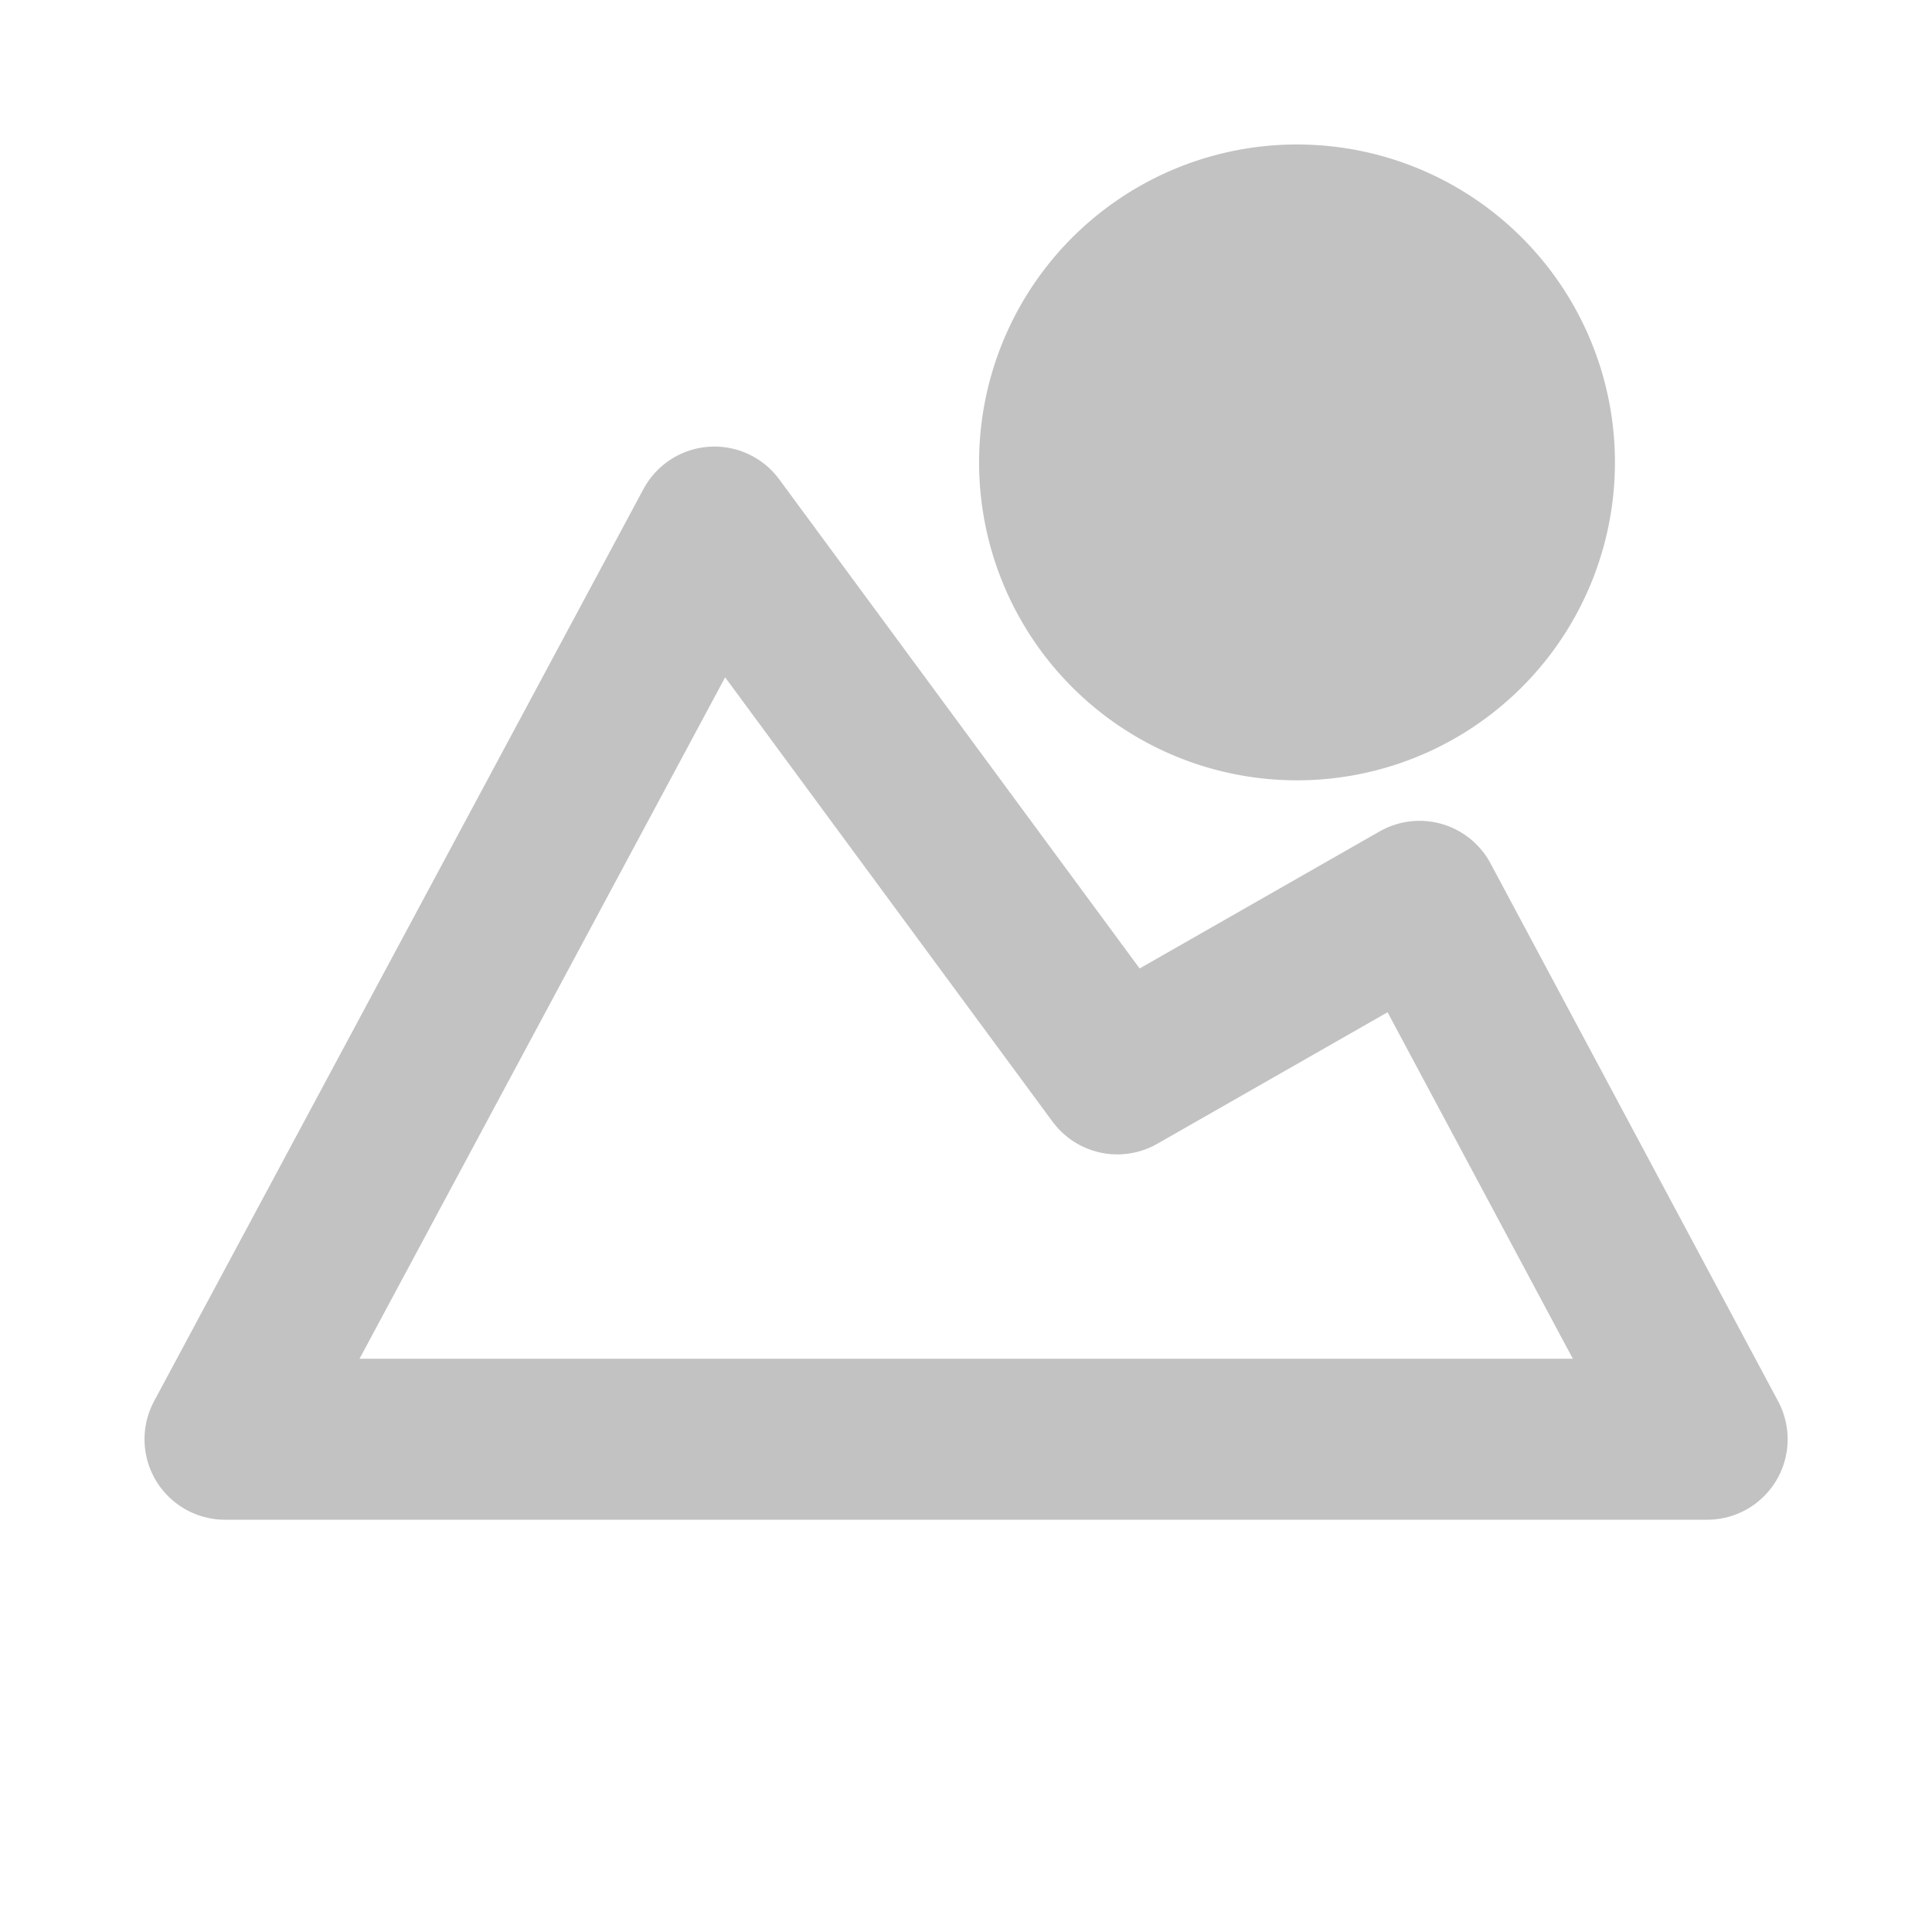 <!DOCTYPE svg PUBLIC "-//W3C//DTD SVG 1.1//EN" "http://www.w3.org/Graphics/SVG/1.1/DTD/svg11.dtd">
<!-- Uploaded to: SVG Repo, www.svgrepo.com, Transformed by: SVG Repo Mixer Tools -->
<svg width="171px" height="171px" viewBox="-5.04 -5.04 60.45 60.45" xmlns="http://www.w3.org/2000/svg" fill="#c2c2c2" stroke="#c2c2c2">
<g id="SVGRepo_bgCarrier" stroke-width="0"/>
<g id="SVGRepo_tracerCarrier" stroke-linecap="round" stroke-linejoin="round"/>
<g id="SVGRepo_iconCarrier"> <g id="Group_51" data-name="Group 51" transform="translate(-1214.766 -1789.472)"> <path id="Path_134" data-name="Path 134" d="M1216.766,1829.464h46.375l-9-16.831-9.455,5.4-12.607-17.11Z" fill="none" stroke="#c2c2c2" stroke-linecap="round" stroke-linejoin="round" stroke-width="5.037"/> <path id="Path_135" data-name="Path 135" d="M1257.737,1798.9a7.429,7.429,0,1,1-7.428-7.429A7.428,7.428,0,0,1,1257.737,1798.9Z" fill="#c2c2c2" stroke="#c2c2c2" stroke-linecap="round" stroke-linejoin="round" stroke-width="5.037"/> </g> </g>
</svg>